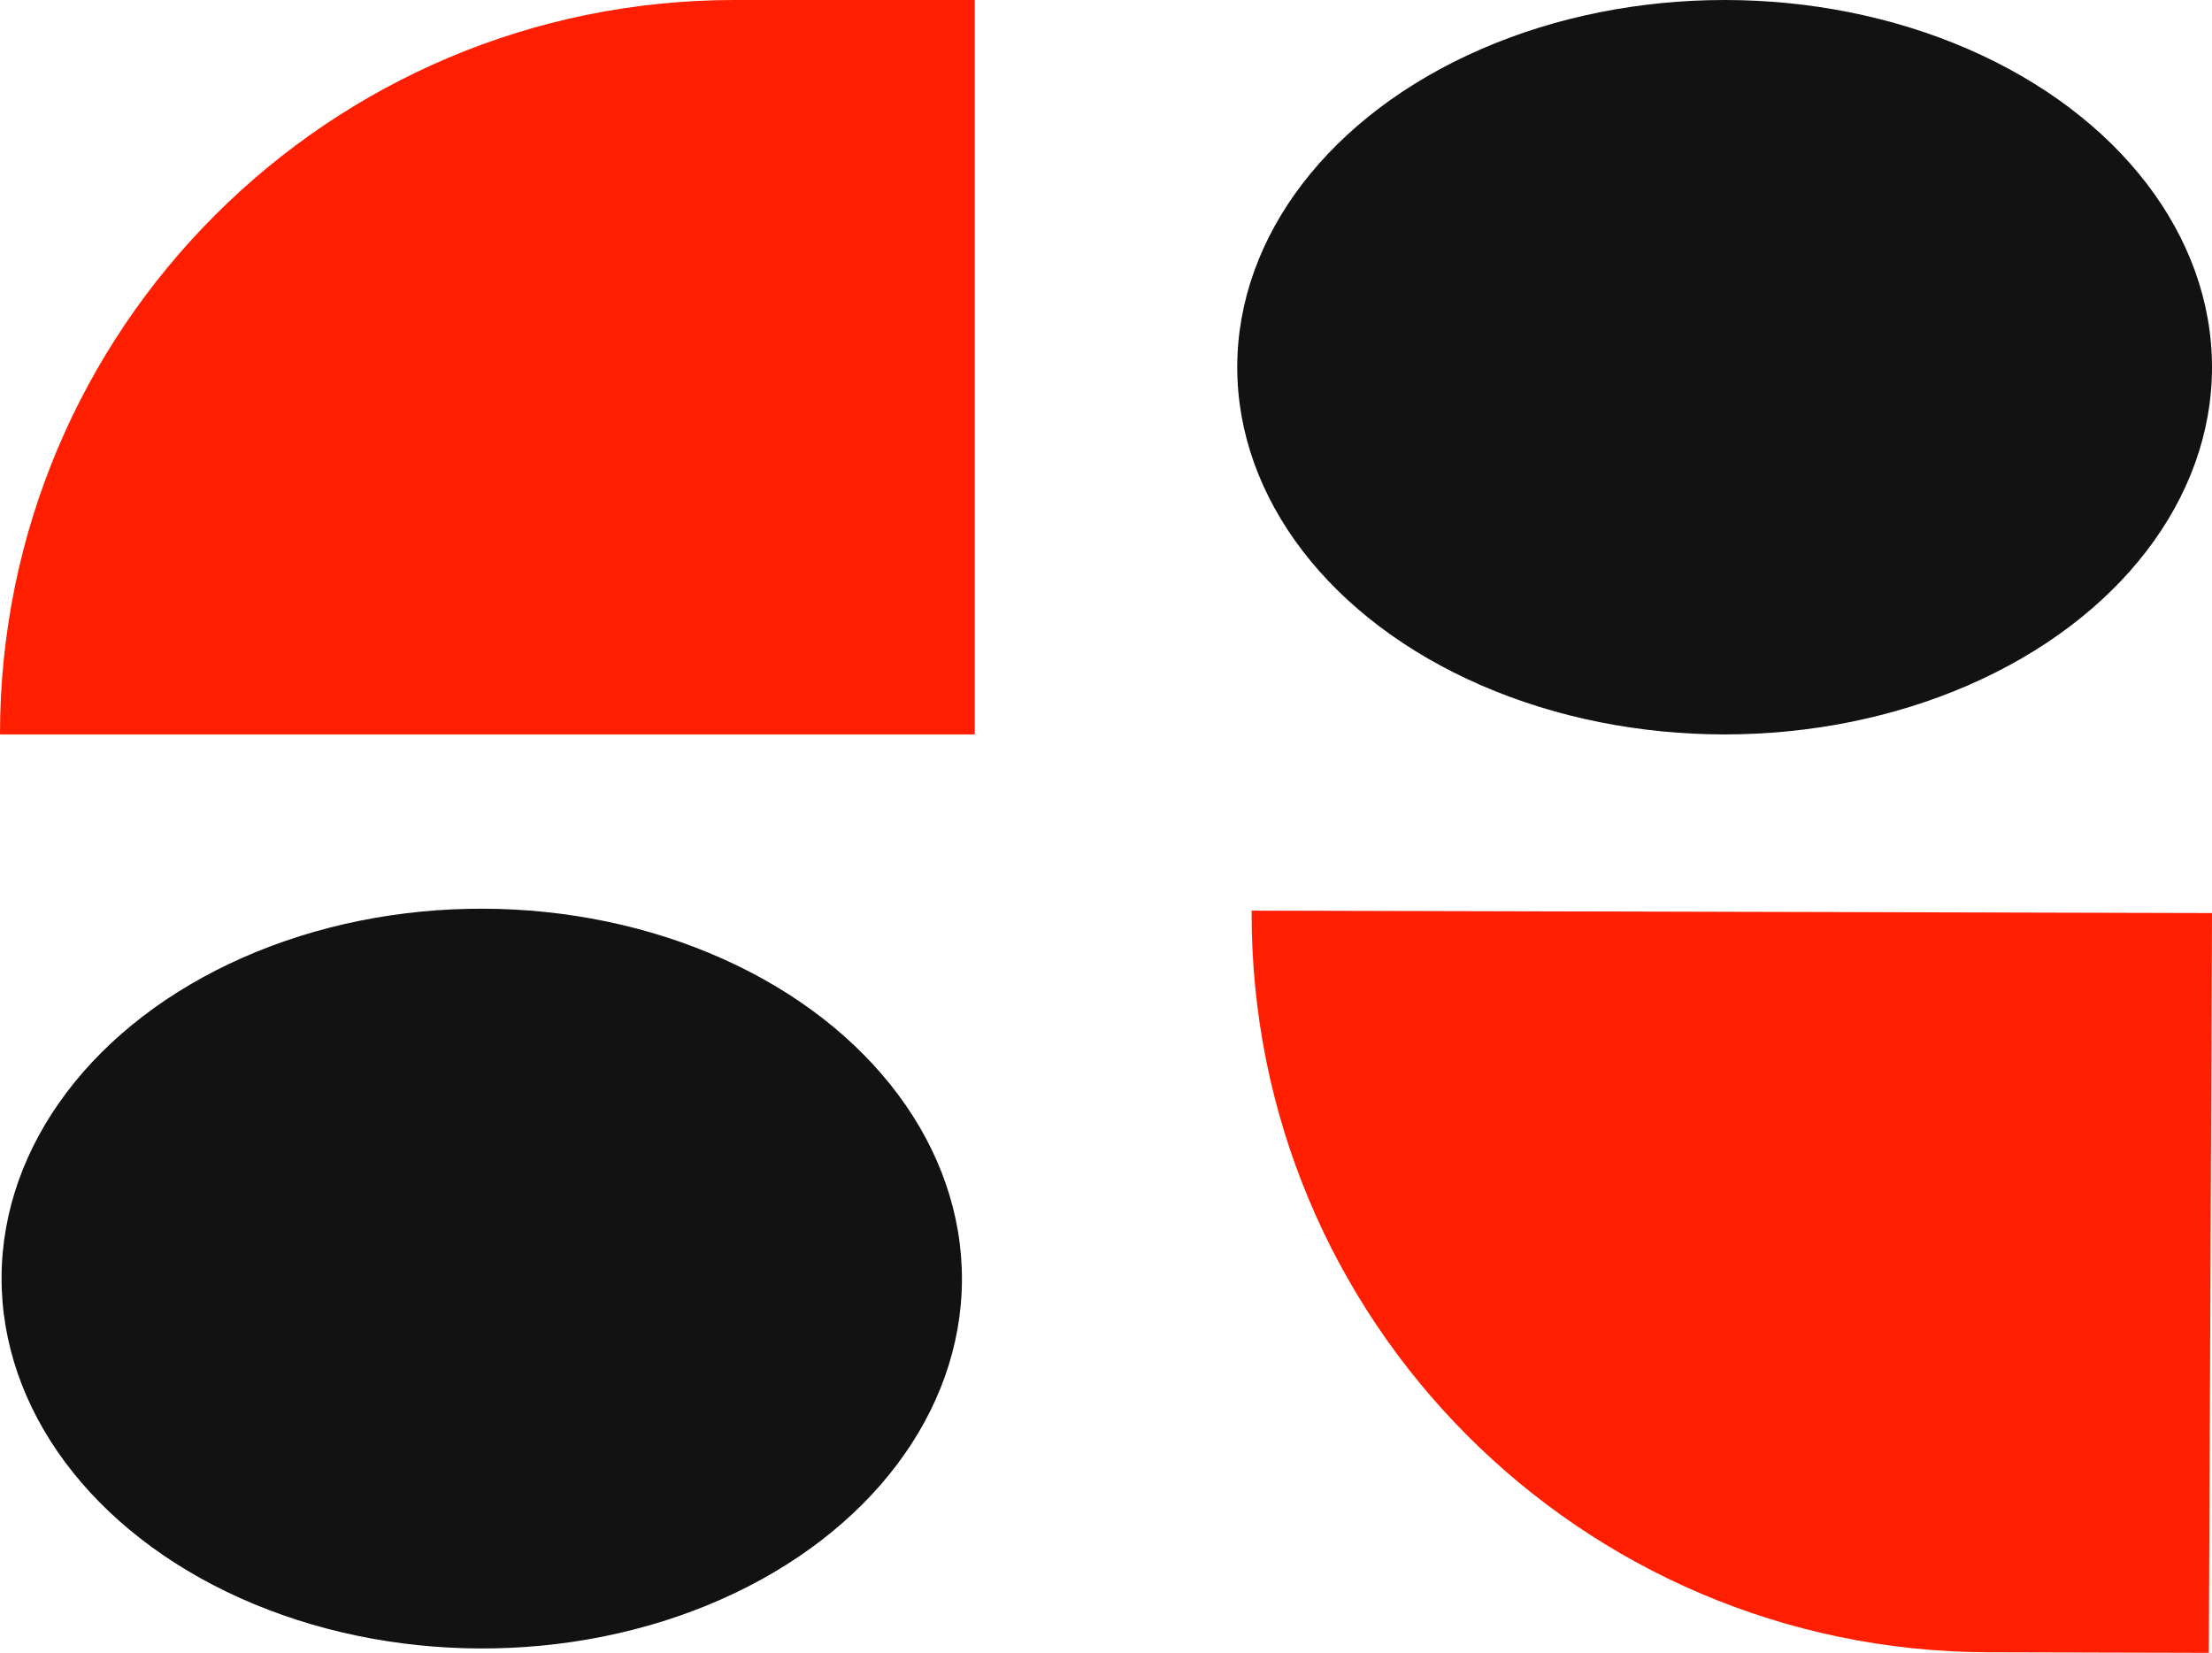 <svg width="87" height="65" viewBox="0 0 87 65" fill="none" xmlns="http://www.w3.org/2000/svg">
<path d="M0 28.881C0 12.931 12.931 0 28.881 0H38.339V28.881H0Z" fill="#FF1F00"/>
<path d="M86.876 65L78.197 64.978C62.129 64.938 49.16 51.88 49.228 35.812L87 35.907L86.876 65Z" fill="#FF1F00"/>
<ellipse cx="67.831" cy="14.441" rx="19.169" ry="14.441" fill="#111211"/>
<ellipse rx="18.886" ry="14.546" transform="matrix(-1 -0.003 0.004 -1 18.948 50.282)" fill="#111211"/>
</svg>
